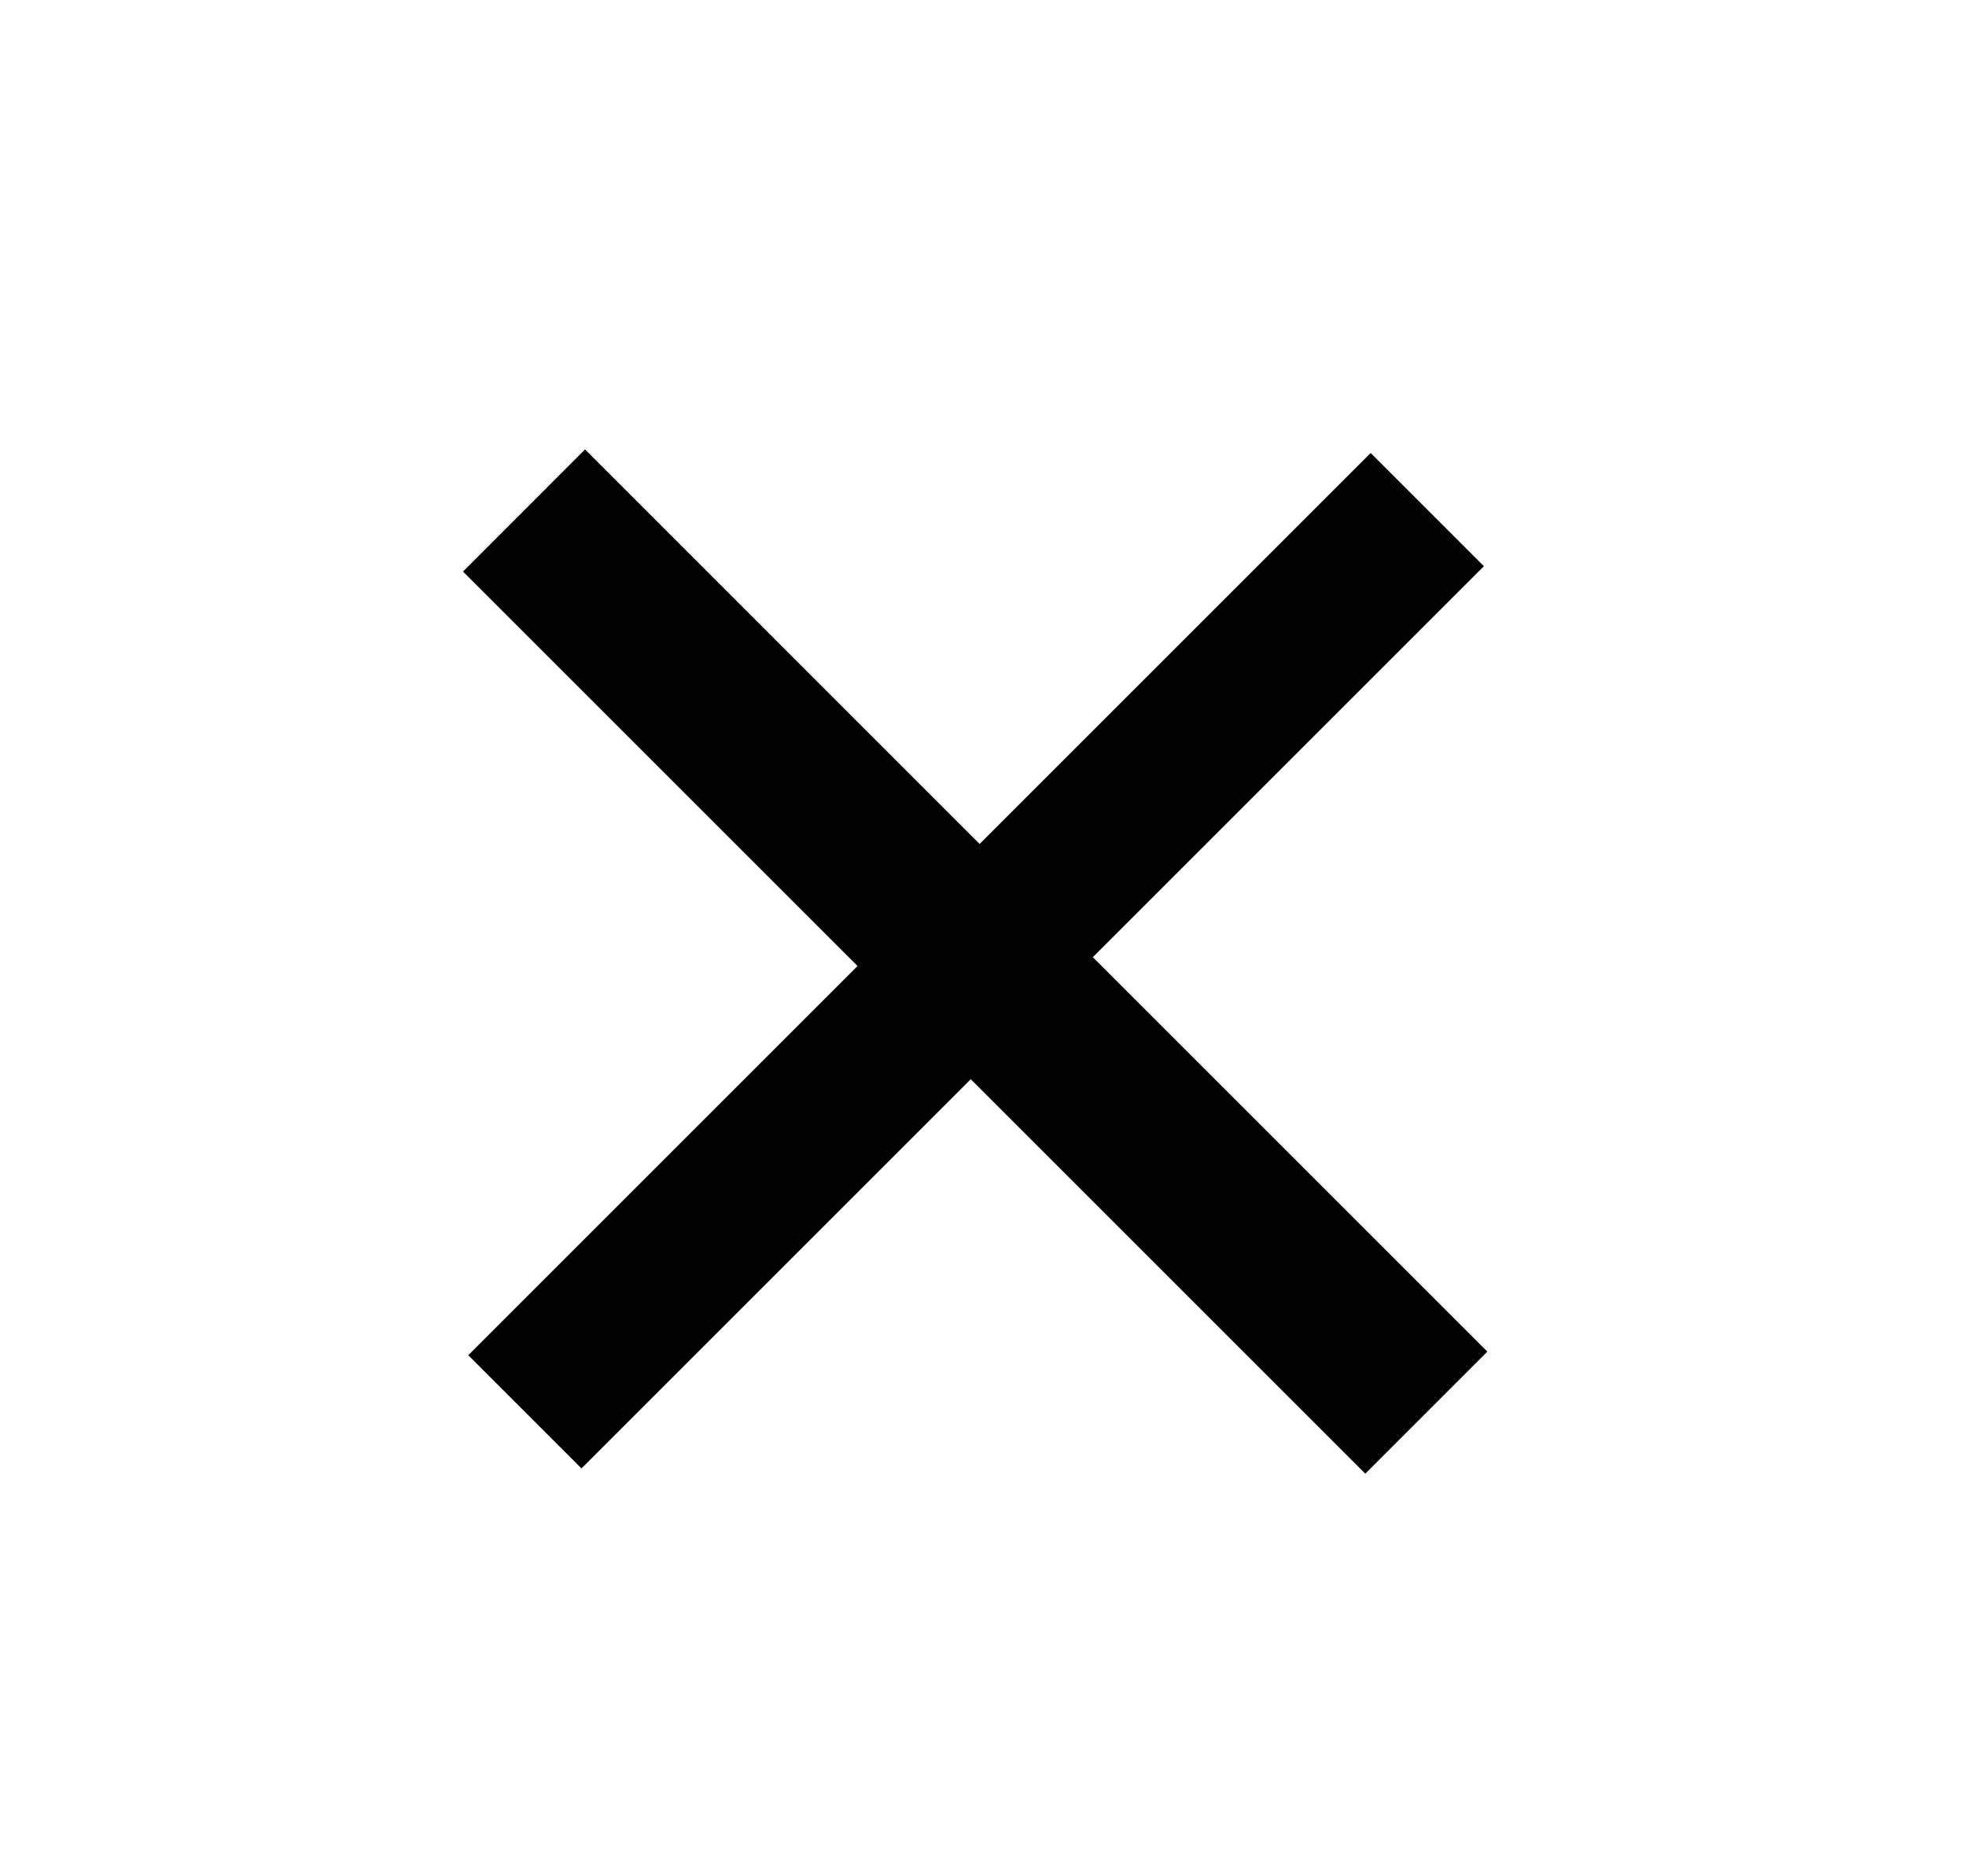 <svg width="22" height="21" viewBox="0 0 22 21" fill="none" xmlns="http://www.w3.org/2000/svg">
<path d="M16.605 6.337L12.229 10.713L16.644 15.128L15.278 16.494L10.863 12.079L6.507 16.435L5.24 15.168L9.596 10.812L5.181 6.397L6.547 5.03L10.962 9.446L15.338 5.07L16.605 6.337Z" fill="black"/>
</svg>
